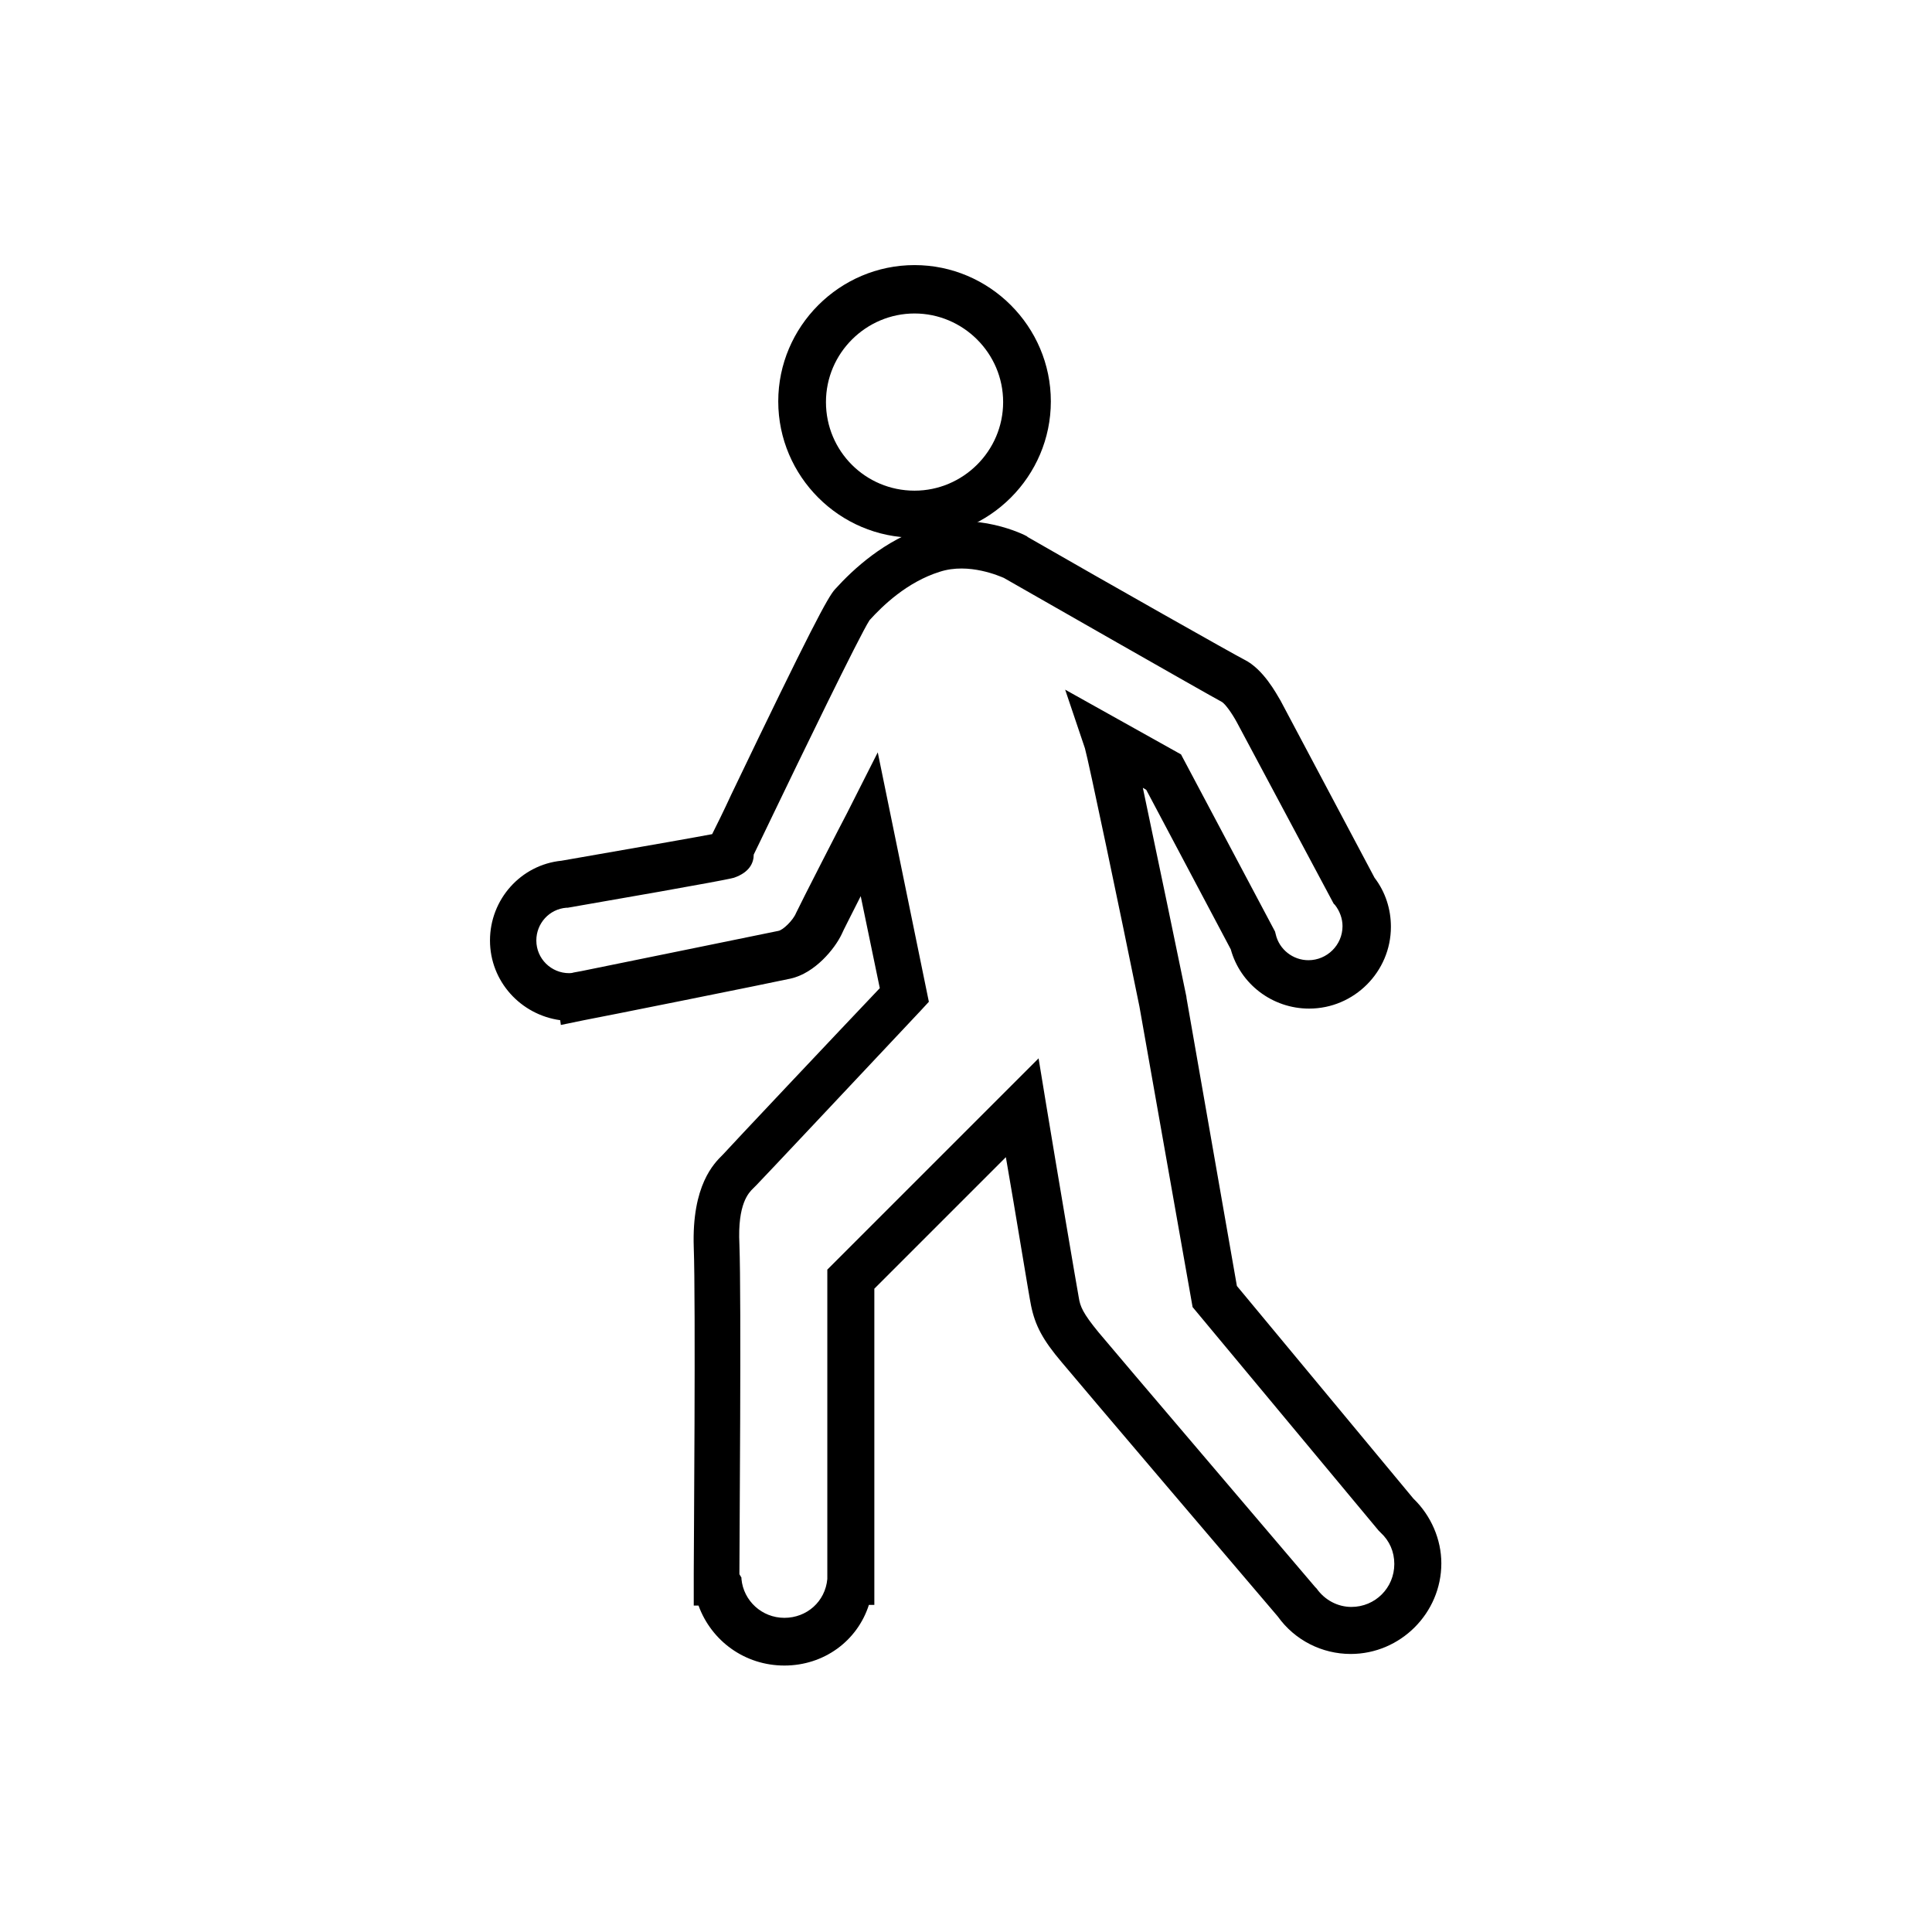 <?xml version="1.0" encoding="utf-8"?>
<!-- Generator: Adobe Illustrator 19.1.0, SVG Export Plug-In . SVG Version: 6.00 Build 0)  -->
<svg version="1.1" id="Layer_1" xmlns="http://www.w3.org/2000/svg" xmlns:xlink="http://www.w3.org/1999/xlink" x="0px" y="0px"
	 viewBox="0 0 283.5 283.5" style="enable-background:new 0 0 283.5 283.5;" xml:space="preserve">
<style type="text/css">
	.st0{stroke:#FFFFFF;stroke-width:2;stroke-miterlimit:10;}
</style>
<g>
	<path d="M134.2,78.9c-11,0-20-9-20-20s9-20,20-20s20,9,20,20S145.2,78.9,134.2,78.9z M134.2,46c-7.1,0-13,5.8-13,13s5.8,13,13,13
		c7.1,0,13-5.8,13-13S141.3,46,134.2,46z"/>
	<path d="M115.1,244.4c-5.8,0-10.7-3.6-12.6-8.8h-0.7l0-3.5l0-0.8c0-0.1,0-0.1,0-0.2l0-0.3c0-2.5,0.3-39.8,0-47.8
		c-0.3-9.1,3-12.3,4.2-13.5l0.1-0.1c0.6-0.7,17.2-18.3,23-24.4l-2.8-13.5c-1.4,2.8-2.6,5.1-2.8,5.6c-1,2.1-3.9,5.7-7.5,6.5
		c-2.2,0.5-29.1,5.9-30.3,6.1l-3.4,0.7l-0.1-0.7c-5.8-0.8-10.3-5.7-10.3-11.7c0-6,4.5-11.1,10.5-11.7c14.4-2.5,20-3.5,22.1-3.9
		c0.6-1.2,1.7-3.4,2.8-5.8c11.7-24.4,14.2-29,15.2-30.1c2.8-3.1,7.3-7.2,13.4-9.2c7.3-2.4,14.5,1.2,14.8,1.4l0.1,0.1
		c12,6.9,30.4,17.3,31.8,18c2.8,1.4,4.7,5,5.3,6l13.8,26c1.6,2.1,2.4,4.6,2.4,7.2c0,6.6-5.4,12-12,12c-5.4,0-10.1-3.6-11.5-8.7
		l-12.4-23.4l-0.5-0.3c2,9.5,5.2,24.8,6.4,30.7l0,0.1l7.4,42.3l25.9,31.2c2.6,2.5,4.1,6,4.1,9.5c0,7.3-6,13.3-13.3,13.3
		c-4.2,0-8.2-2-10.7-5.5c-4.1-4.8-29.3-34.4-31.7-37.3c-2.8-3.3-3.9-5.4-4.5-8.3c-0.3-1.4-2.3-13.8-3.7-21.8l-19.3,19.3v46.4h-0.8
		C125.8,240.8,120.9,244.4,115.1,244.4z M108.8,231.5l0,0.2c0.3,3.2,3,5.7,6.3,5.7c3.3,0,6-2.4,6.3-5.7l0-0.3v-45.1l31-31l1.1,6.7
		c1.5,9.1,4.5,26.8,4.8,28.4c0.2,1.3,0.6,2.3,2.9,5.1c2.4,2.9,28,32.9,31.8,37.4l0.2,0.2c1.2,1.7,3.1,2.7,5.1,2.7
		c3.5,0,6.3-2.8,6.3-6.3c0-1.8-0.7-3.4-2-4.6l-0.3-0.3L175,191.8l-7.8-44.1c-2.8-13.8-7.5-36.2-8-37.9l-2.9-8.6l17,9.5l13.8,26
		l0.1,0.4c0.5,2.2,2.5,3.8,4.8,3.8c2.7,0,5-2.2,5-5c0-1.1-0.4-2.2-1.1-3.1l-0.2-0.2l-14.2-26.6c-0.7-1.3-1.7-2.7-2.2-3
		c-1.9-1-28.5-16.2-32-18.2c-0.5-0.2-5.1-2.3-9.4-0.9c-4.8,1.5-8.4,5-10.3,7.1c-1.5,2.3-10.4,20.7-14.2,28.6
		c-1.5,3.1-2.3,4.8-2.8,5.8c0,1.2-0.6,2.6-2.9,3.4c-0.4,0.1-1.3,0.4-24.4,4.4l-0.2,0c-2.5,0.2-4.4,2.3-4.4,4.8
		c0,2.7,2.2,4.8,4.8,4.8c0.1,0,0.4,0,0.7-0.1l1.1-0.2c5.4-1.1,27-5.5,28.9-5.9c0.7-0.1,2.2-1.6,2.6-2.6c0.7-1.5,6.8-13.4,7.5-14.7
		l4.5-8.9l7.5,36.6l-1.2,1.3c-9.3,9.9-23.4,24.9-24.1,25.6c-0.1,0.1-0.3,0.3-0.5,0.5c-0.6,0.6-2.3,2.2-2,8.2c0.3,8.1,0,44.1,0,48.1
		l0,0.2l0,0.1L108.8,231.5z"/>
</g>
</svg>

